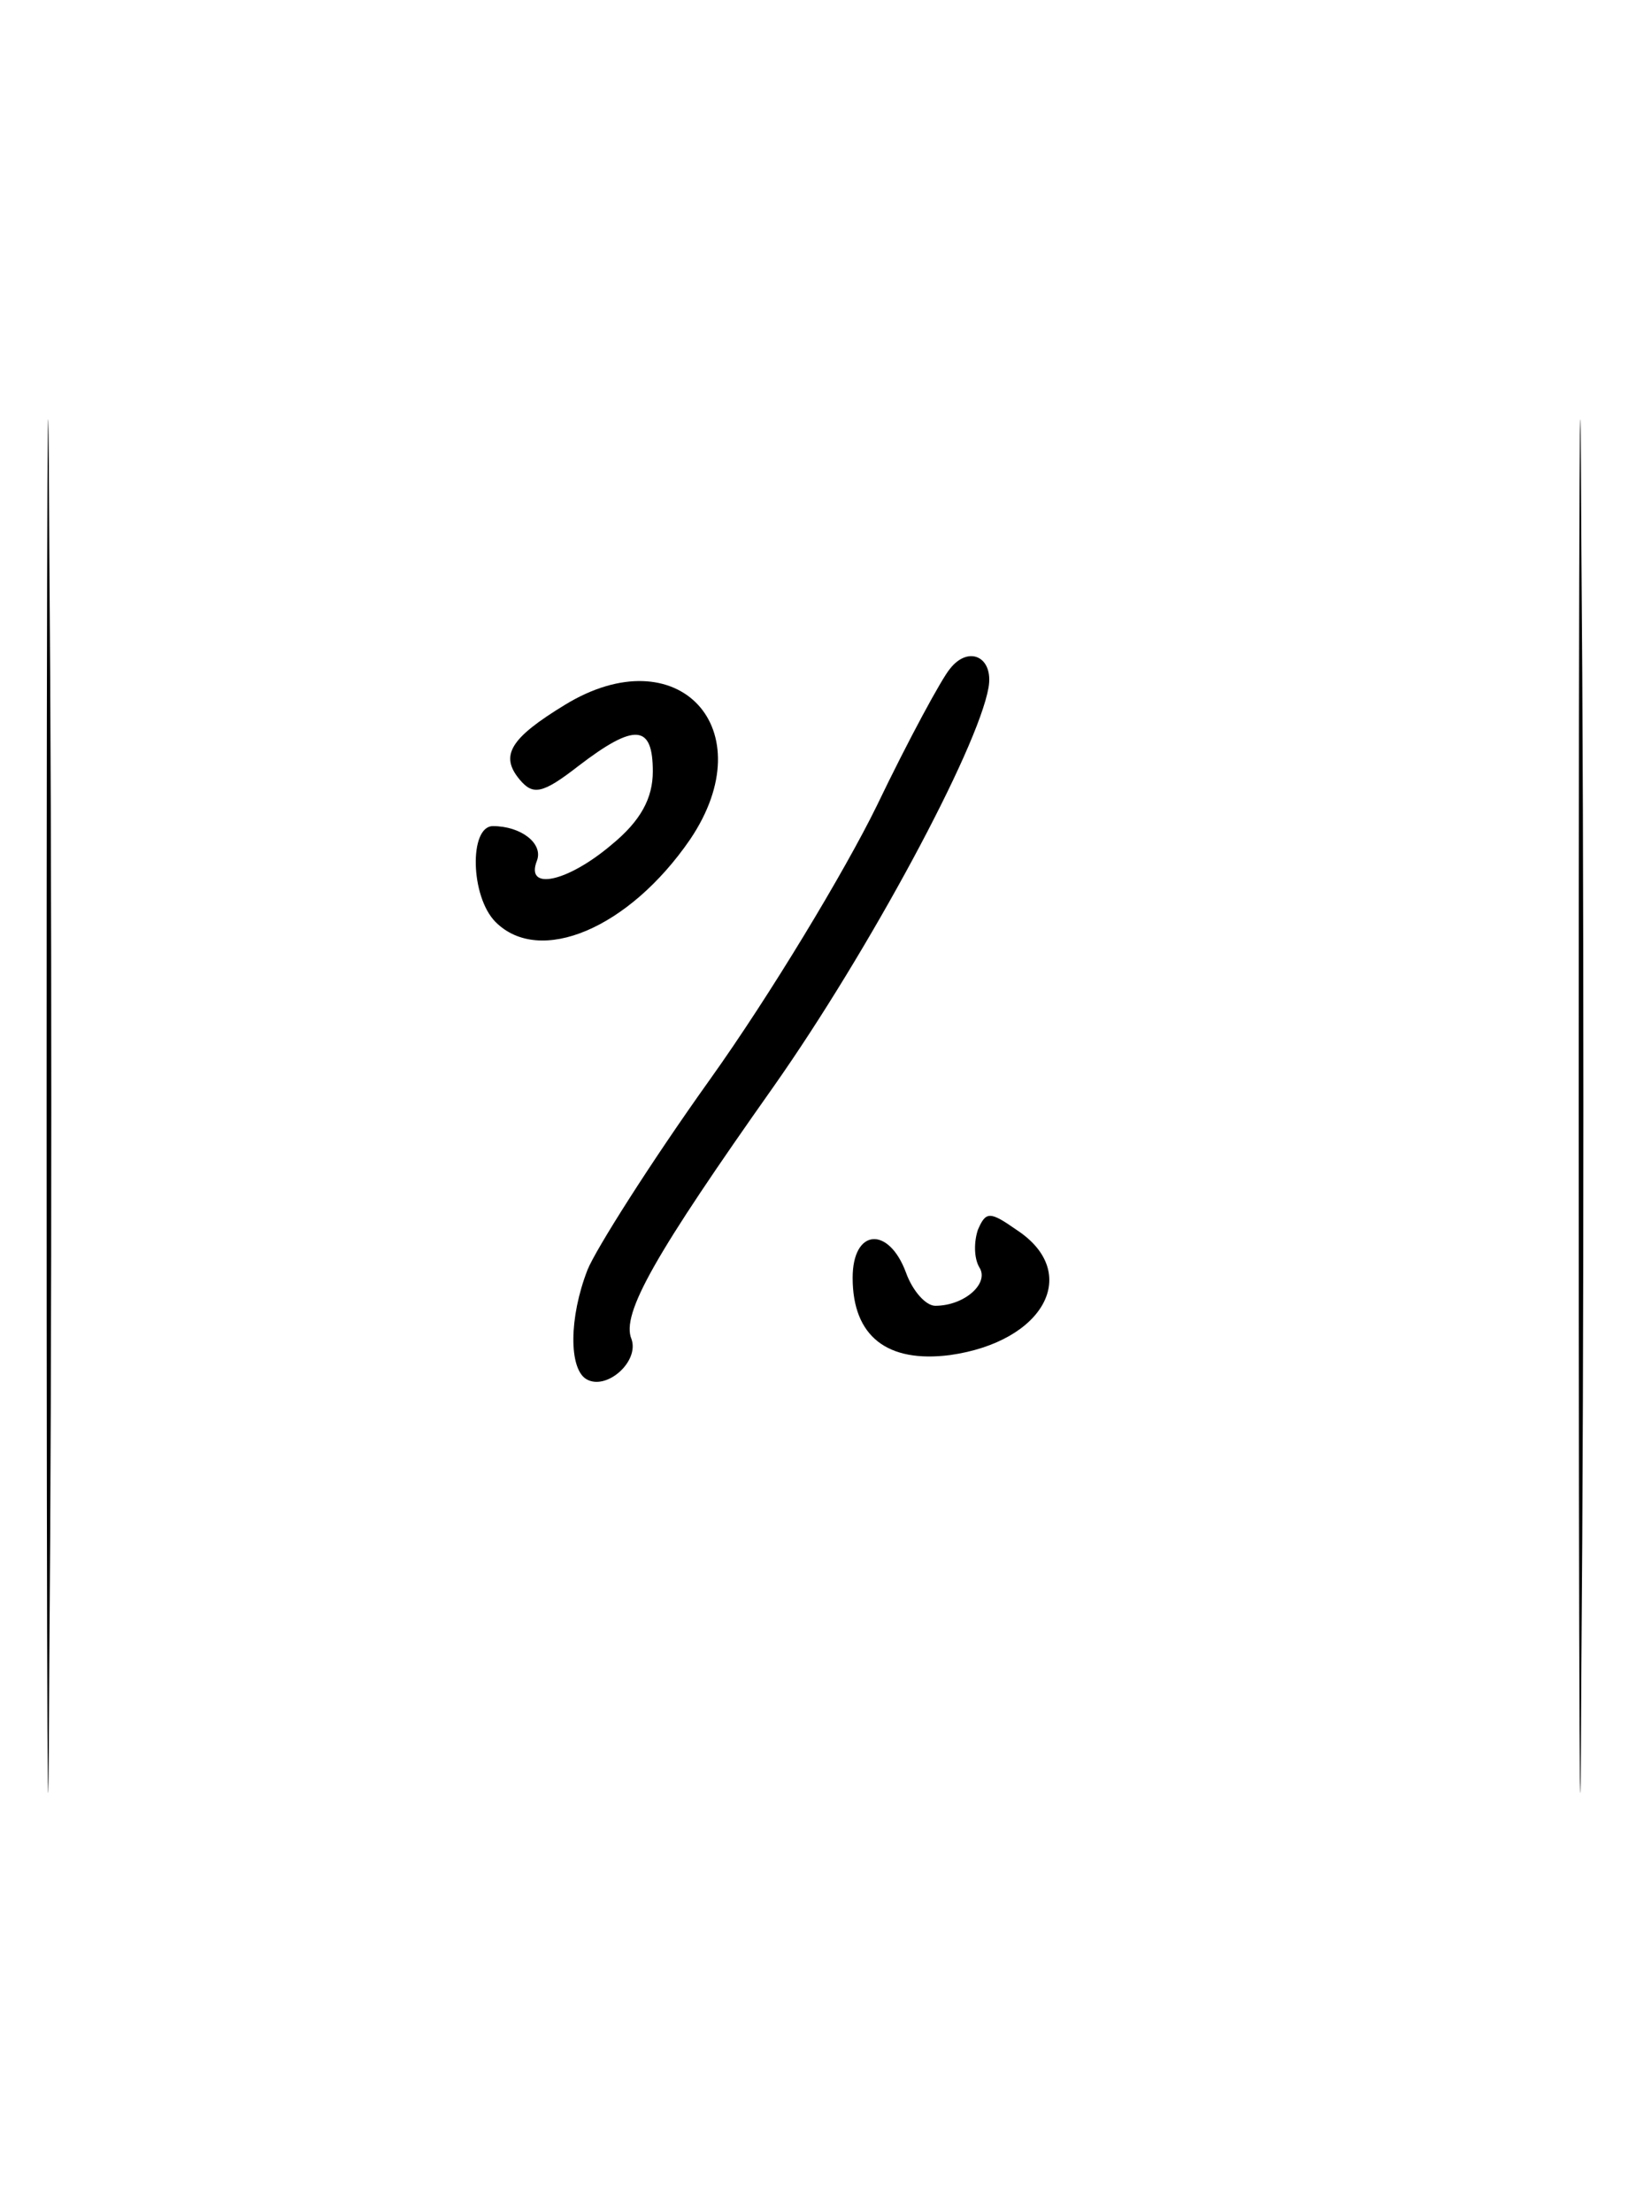 <?xml version="1.0" standalone="no"?>
<!DOCTYPE svg PUBLIC "-//W3C//DTD SVG 20010904//EN"
 "http://www.w3.org/TR/2001/REC-SVG-20010904/DTD/svg10.dtd">
<svg version="1.0" xmlns="http://www.w3.org/2000/svg"
 width="124pt" height="166pt" viewBox="0 0 124 166"
 preserveAspectRatio="xMidYMid meet">
<g transform="translate(0,166) scale(0.1,-0.1)"
fill="#000000" stroke="none">
<path d="M35 830 c0 -459 1 -647 2 -418 2 230 2 606 0 835 -1 230 -2 42 -2
-417z"/>
<path d="M1185 830 c0 -459 1 -647 2 -418 2 230 2 606 0 835 -1 230 -2 42 -2
-417z"/>
<path d="M713 1158 c-6 -7 -31 -53 -55 -103 -24 -49 -80 -142 -125 -205 -45
-63 -86 -128 -92 -143 -14 -36 -14 -74 -1 -82 15 -9 40 13 34 30 -8 19 18 64
107 190 71 101 153 253 161 299 4 23 -15 32 -29 14z"/>
<path d="M424 1131 c-41 -25 -49 -38 -34 -56 10 -12 17 -11 44 10 43 33 56 31
56 -4 0 -20 -9 -37 -31 -55 -33 -28 -65 -35 -56 -12 5 13 -12 26 -33 26 -18 0
-17 -53 2 -72 33 -33 100 -5 146 62 56 83 -9 153 -94 101z"/>
<path d="M734 737 c-3 -9 -3 -21 1 -28 8 -12 -11 -29 -33 -29 -7 0 -17 11 -22
25 -13 35 -40 33 -40 -4 0 -44 26 -64 73 -58 71 10 99 62 50 94 -20 14 -23 14
-29 0z"/>
</g>
</svg>

